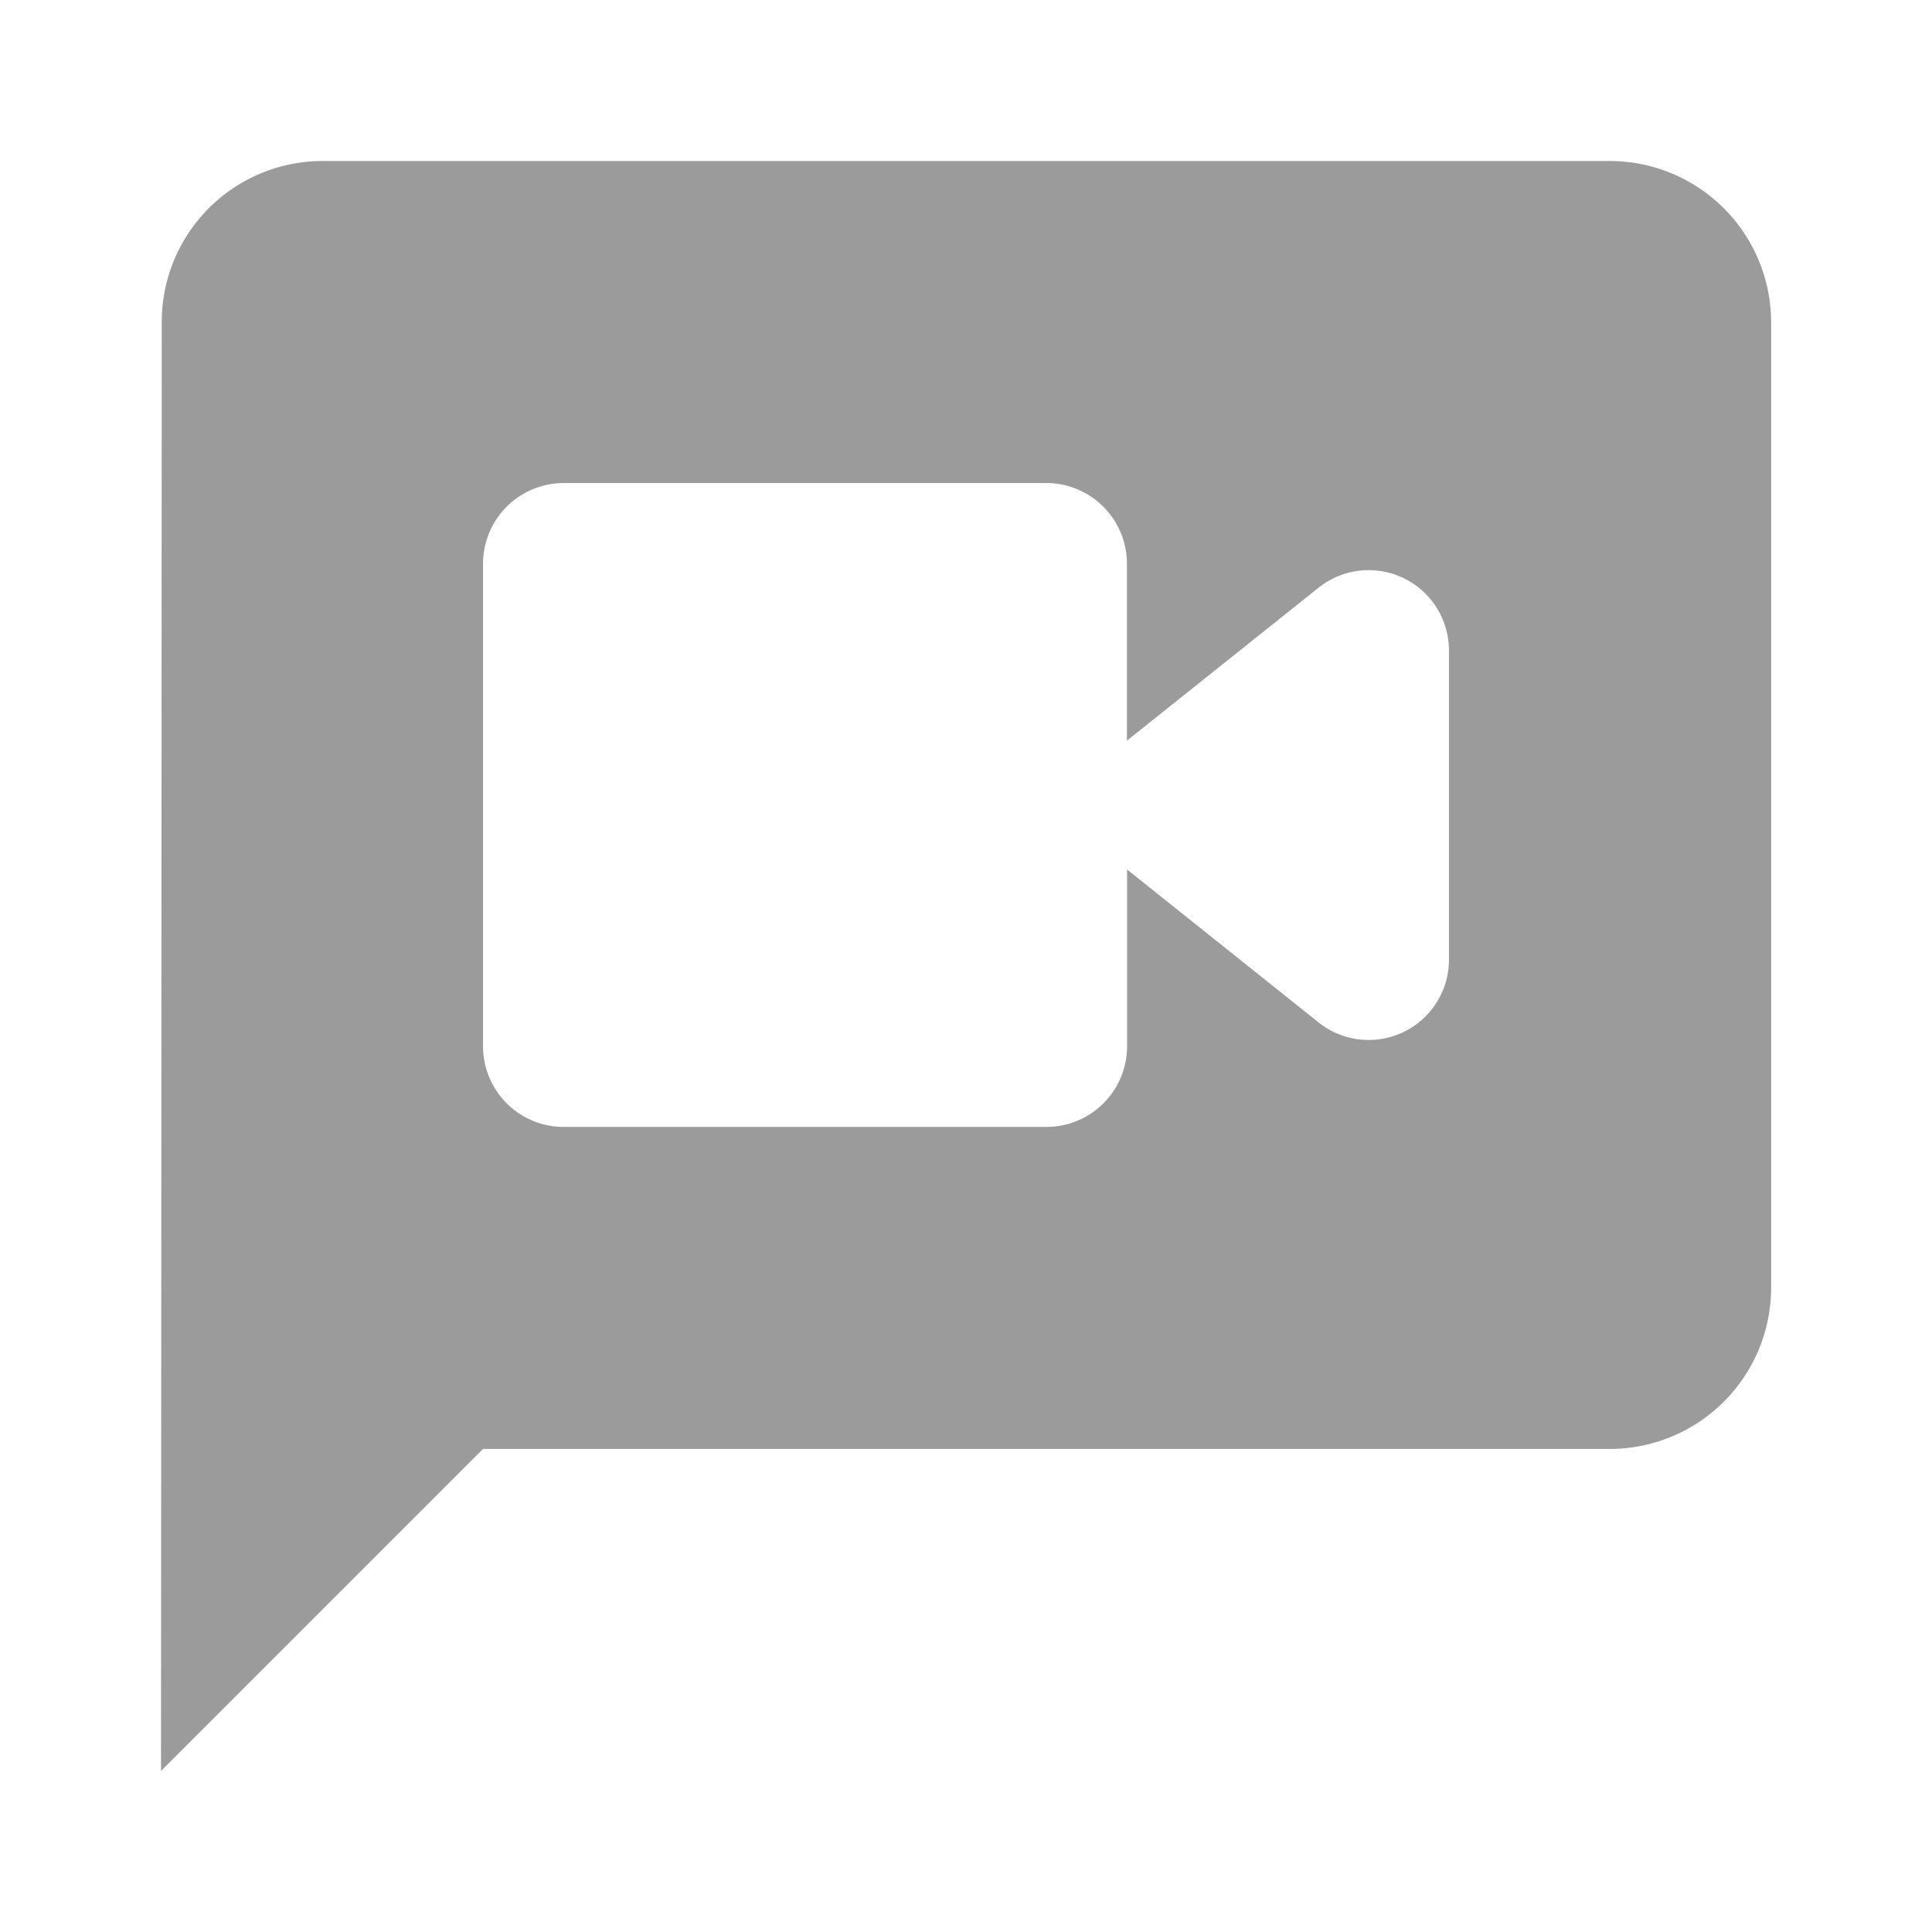 <svg xmlns="http://www.w3.org/2000/svg" width="12.923" height="12.923" viewBox="0 0 12.923 12.923"><defs><style>.a{fill:none;}.b{fill:#9b9b9b;}</style></defs><path class="a" d="M0,0H12.923V12.923H0Z"/><path class="b" d="M11.693,2H3.077A1.076,1.076,0,0,0,2.005,3.077L2,12.769l2.154-2.154h7.539a1.08,1.08,0,0,0,1.077-1.077V3.077A1.08,1.08,0,0,0,11.693,2ZM9.743,7.762,8.462,6.739V7.923a.54.54,0,0,1-.538.538H4.692a.54.54,0,0,1-.538-.538V4.692a.54.54,0,0,1,.538-.538H7.923a.54.54,0,0,1,.538.538V5.877L9.743,4.854a.537.537,0,0,1,.872.42V7.342A.537.537,0,0,1,9.743,7.762Z" transform="translate(-0.923 -0.923)"/></svg>